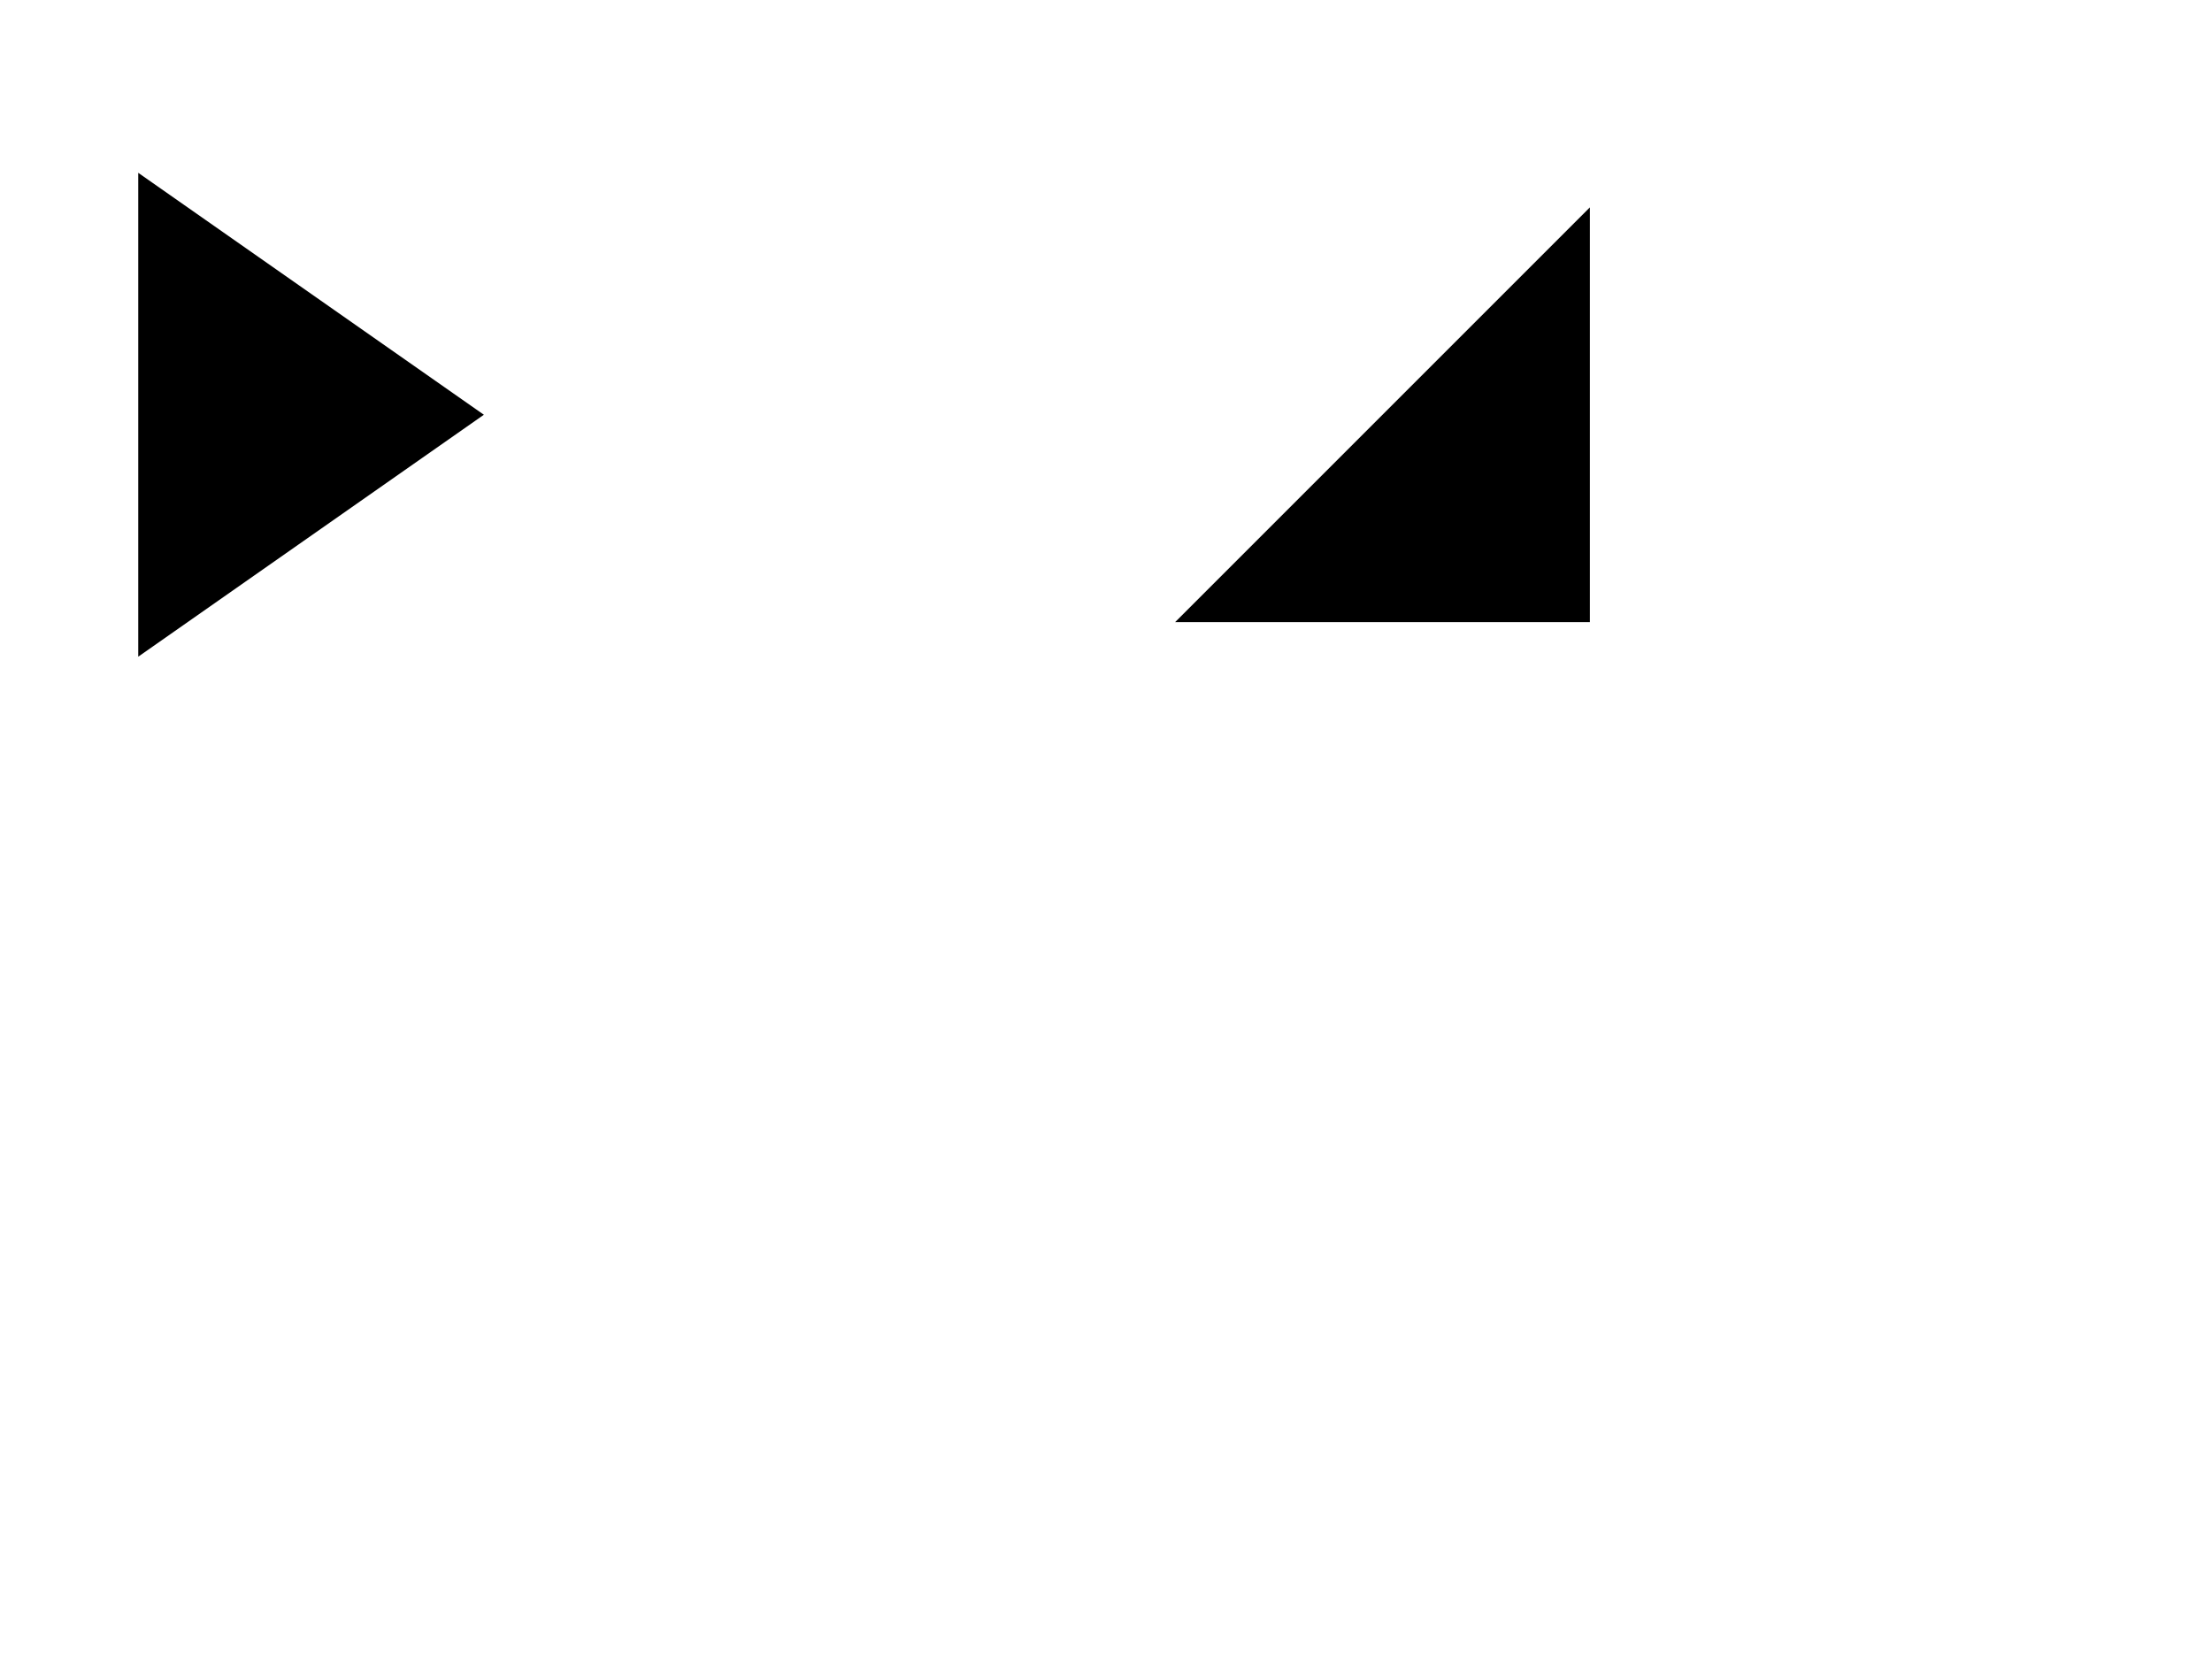 <?xml version="1.0" encoding="UTF-8" standalone="no"?>
<!-- Created with Inkscape (http://www.inkscape.org/) -->

<svg
   xmlns:dc="http://purl.org/dc/elements/1.1/"
   xmlns:cc="http://creativecommons.org/ns#"
   xmlns:rdf="http://www.w3.org/1999/02/22-rdf-syntax-ns#"
   xmlns:svg="http://www.w3.org/2000/svg"
   xmlns="http://www.w3.org/2000/svg"
   xmlns:sodipodi="http://sodipodi.sourceforge.net/DTD/sodipodi-0.dtd"
   xmlns:inkscape="http://www.inkscape.org/namespaces/inkscape"
   width="32"
   height="24"
   id="svg3620"
   version="1.1"
   inkscape:version="0.92.2pre0 (973e216, 2017-07-25)"
   sodipodi:docname="treeoutlineTriangles.svg"
   inkscape:export-filename="/usr/local/google/code/chromium/src/third_party/WebKit/Source/devtools/front_end/Images/treeoutlineTriangles.png"
   inkscape:export-xdpi="96"
   inkscape:export-ydpi="96">
  <defs
     id="defs3622" />
  <sodipodi:namedview
     id="base"
     pagecolor="#ffffff"
     bordercolor="#666666"
     borderopacity="1.0"
     inkscape:pageopacity="0.0"
     inkscape:pageshadow="2"
     inkscape:zoom="11.313708"
     inkscape:cx="-2.2860811"
     inkscape:cy="13.085725"
     inkscape:document-units="px"
     inkscape:current-layer="layer1"
     showgrid="false"
     showguides="true"
     inkscape:guide-bbox="true"
     inkscape:window-width="2560"
     inkscape:window-height="1539"
     inkscape:window-x="0"
     inkscape:window-y="0"
     inkscape:window-maximized="1" />
  <g
     inkscape:label="Layer 1"
     inkscape:groupmode="layer"
     id="layer1"
     transform="translate(0,-1028.362)">
    <path
       d="m 7,1034.362 -5,-3.5 v 7"
       id="path3619"
       inkscape:connector-curvature="0"
       sodipodi:nodetypes="ccc" />
    <path
       d="m 23,1037.362 0,-6 -6,6"
       id="path3621"
       inkscape:connector-curvature="0"
       sodipodi:nodetypes="ccc" />
  </g>
</svg>
